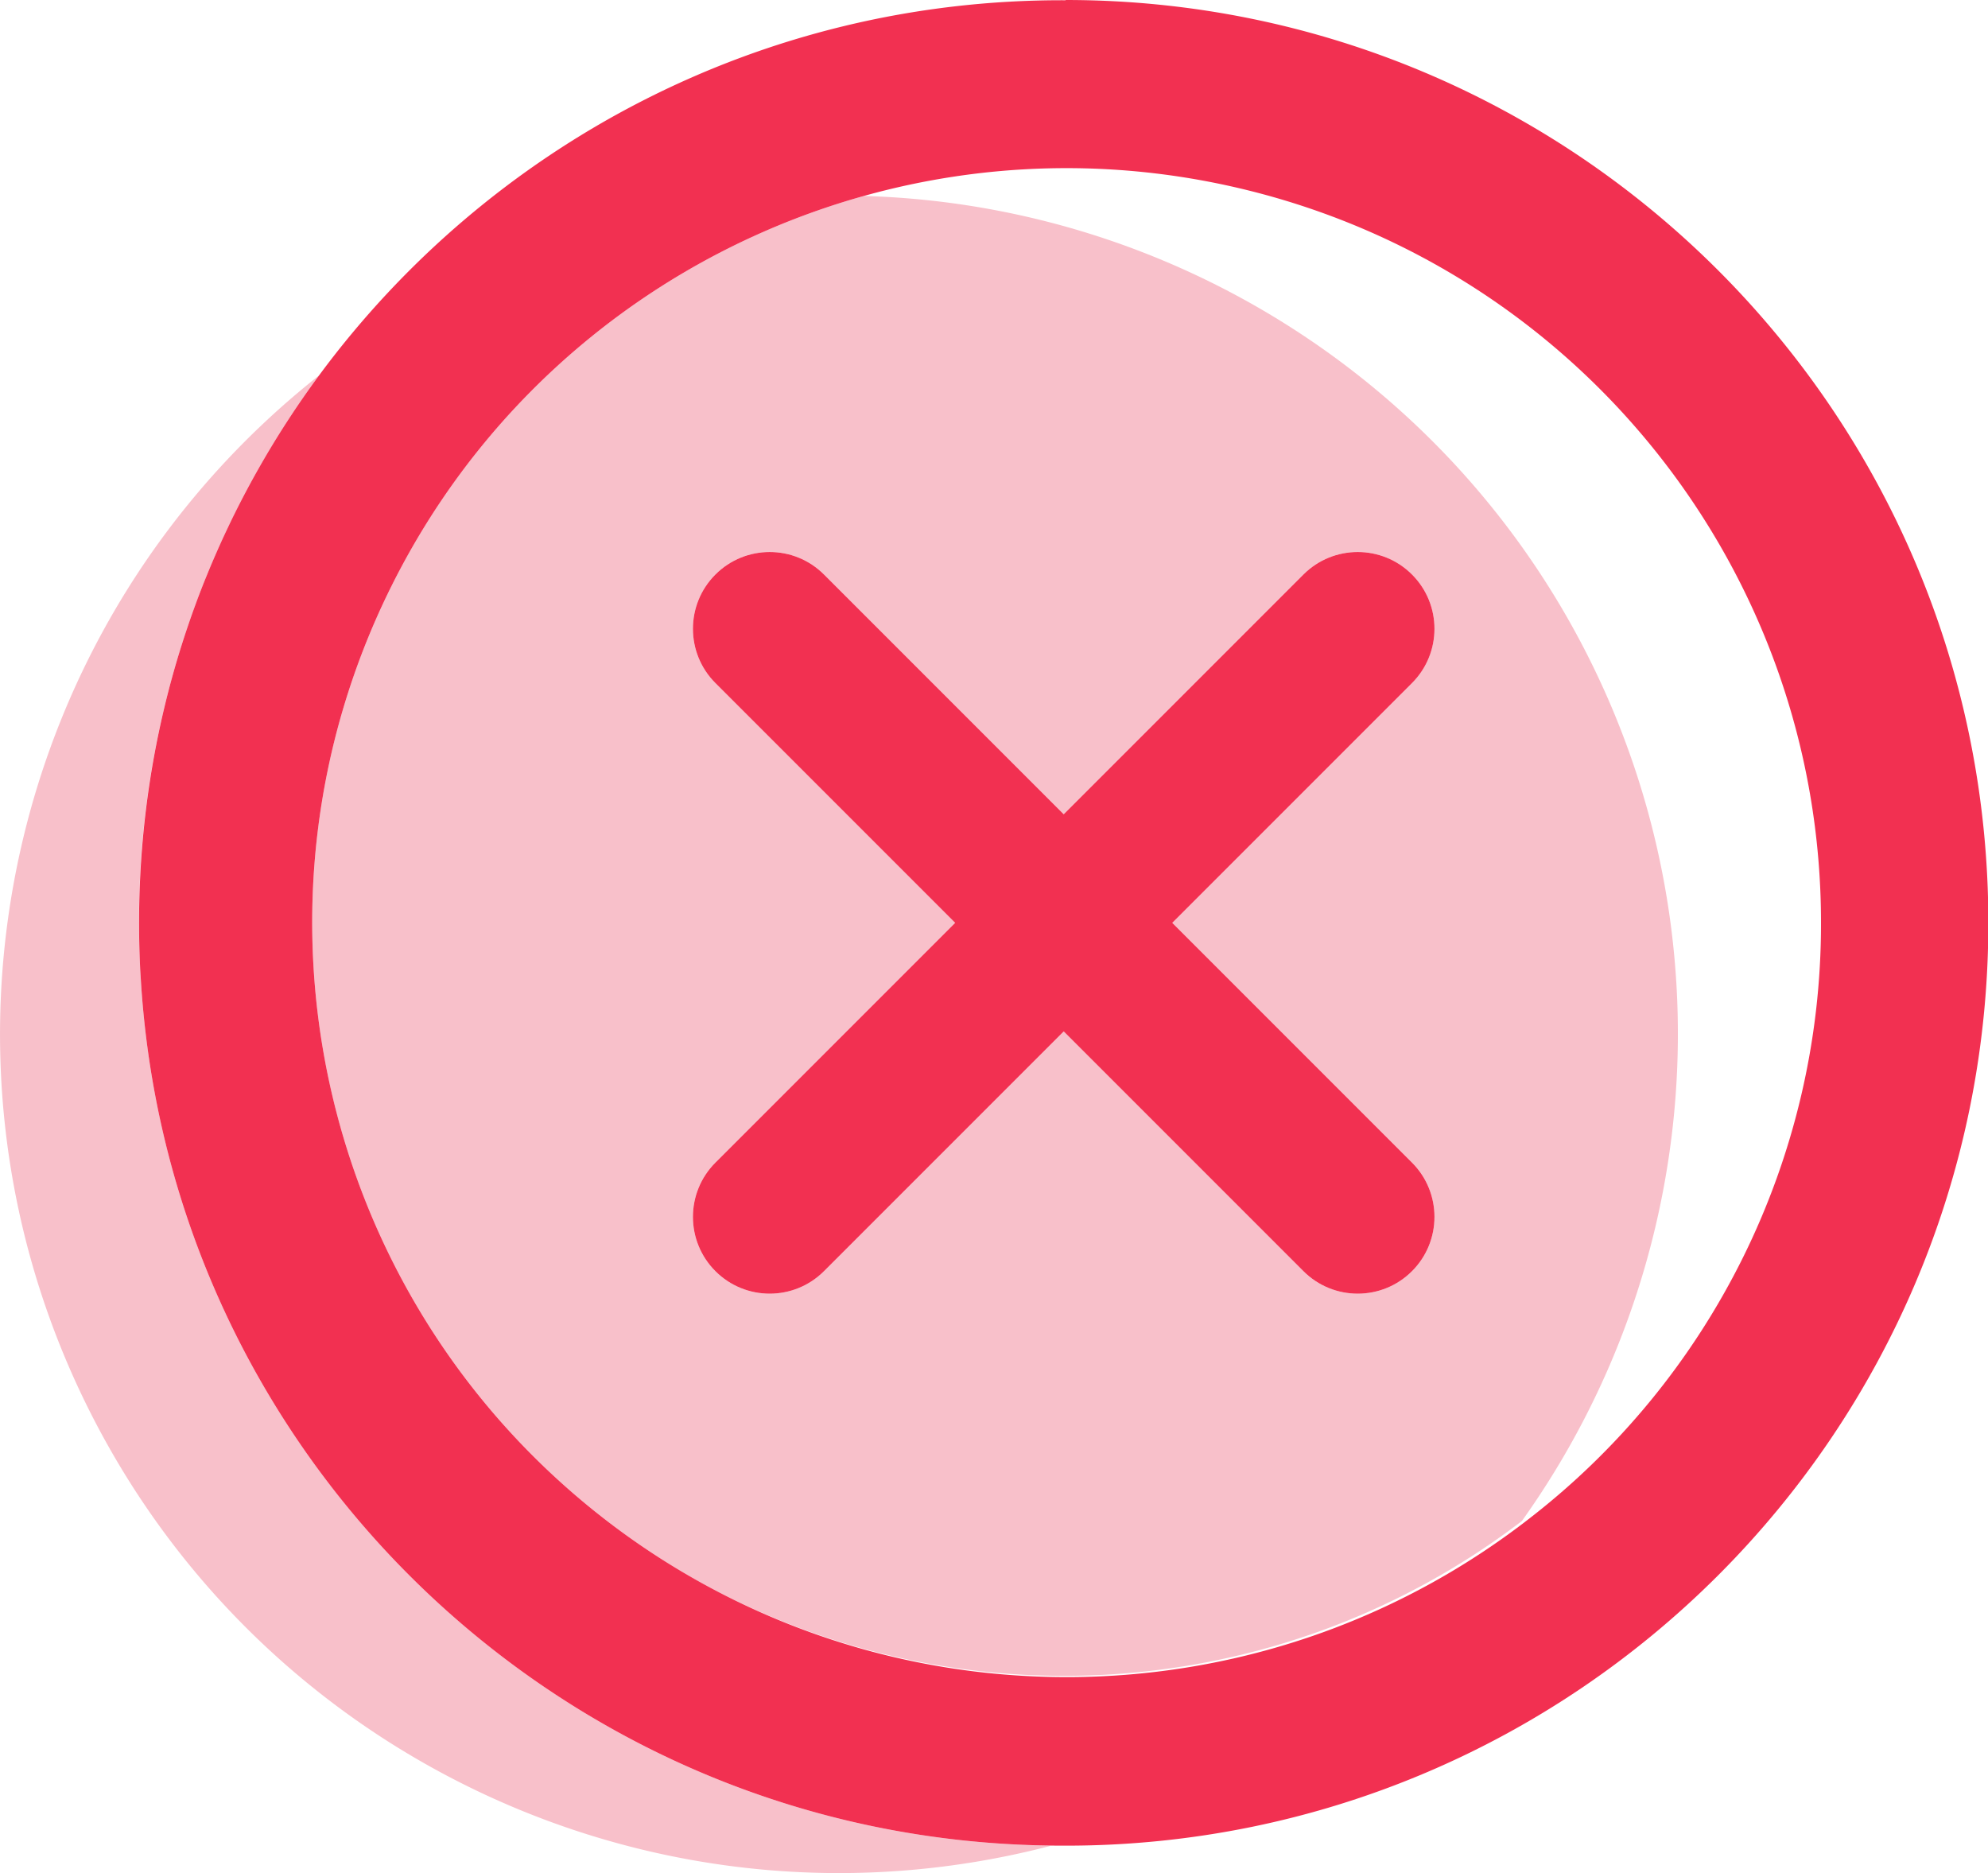 <?xml version="1.0" standalone="no"?><!DOCTYPE svg PUBLIC "-//W3C//DTD SVG 1.1//EN" "http://www.w3.org/Graphics/SVG/1.1/DTD/svg11.dtd"><svg t="1693481071616" class="icon" viewBox="0 0 1087 1024" version="1.1" xmlns="http://www.w3.org/2000/svg" p-id="1467" xmlns:xlink="http://www.w3.org/1999/xlink" width="212.305" height="200"><path d="M832.147 831.515c98.719-138.293 112.827-319.846 36.659-471.73-75.636-150.831-227.982-247.8-396.454-252.66-109.983 30.734-205.59 106.628-258.925 214.543-84.932 171.851-40.281 379.554 107.782 501.311a412.73 412.73 0 0 0 71.25 47.16c141.192 72.997 312.523 58.489 439.687-38.624z m-440.973-136.576c-16.391-16.387-16.391-42.961 0-59.351l131.081-131.079-131.081-131.077c-16.391-16.391-16.391-42.963 0-59.353s42.963-16.391 59.353 0l131.081 131.077 131.081-131.077c16.391-16.391 42.963-16.391 59.353 0s16.391 42.963 0 59.353l-131.081 131.077 131.081 131.079c16.393 16.391 16.391 42.965 0 59.351-16.391 16.395-42.961 16.395-59.353 0l-131.081-131.077-131.083 131.077c-16.389 16.395-42.961 16.395-59.351 0z" fill="#F8C0CA" p-id="1468"></path><path d="M76.986 535.274c-0.139-2.232-0.287-4.459-0.395-6.697-0.014-0.299-0.023-0.602-0.035-0.901-0.369-7.776-0.586-15.59-0.598-23.454a501.661 501.661 0 0 1 23.294-151.363l0.287-0.901a494.618 494.618 0 0 1 3.319-10.069c0.221-0.653 0.442-1.306 0.665-1.955 1.112-3.214 2.254-6.416 3.429-9.606 0.192-0.52 0.375-1.044 0.569-1.564a505.369 505.369 0 0 1 4.093-10.628c0.426-1.073 0.874-2.133 1.308-3.202 0.946-2.326 1.898-4.649 2.881-6.961 0.688-1.626 1.394-3.243 2.101-4.86a533.923 533.923 0 0 1 4.772-10.613c0.624-1.345 1.263-2.684 1.9-4.023 0.989-2.082 1.976-4.166 2.993-6.232 0.158-0.321 0.323-0.639 0.481-0.958 4.258-8.613 8.762-17.081 13.49-25.405l0.213-0.377a504.464 504.464 0 0 1 32.697-50.259c-170.606 134.747-223.201 370.746-125.946 565.189 97.067 194.066 316.773 293.499 526.536 238.533-266.07-2.854-482.314-211.437-498.054-473.695z" fill="#F8C0CA" p-id="1469"></path><path d="M582.676 0v0.137C415.365-0.579 266.763 80.244 174.45 205.242a504.464 504.464 0 0 0-32.697 50.259l-0.213 0.377a502.922 502.922 0 0 0-13.49 25.405c-0.158 0.321-0.323 0.637-0.481 0.958-1.018 2.066-2.004 4.15-2.993 6.232-0.637 1.339-1.275 2.678-1.9 4.023a493.722 493.722 0 0 0-4.772 10.613c-0.706 1.617-1.411 3.235-2.101 4.86a482.523 482.523 0 0 0-2.881 6.961c-0.434 1.069-0.882 2.129-1.308 3.202a499.342 499.342 0 0 0-4.093 10.628c-0.194 0.52-0.377 1.044-0.569 1.564a499.634 499.634 0 0 0-3.429 9.606c-0.223 0.649-0.444 1.302-0.665 1.955a507.799 507.799 0 0 0-3.319 10.069l-0.287 0.901c-14.874 47.221-22.993 97.45-23.218 149.558-0.037 8.47 0.145 16.89 0.522 25.258 0.012 0.299 0.02 0.602 0.035 0.901 0.104 2.24 0.262 4.467 0.395 6.697 15.74 262.258 231.984 470.839 498.052 473.691 1.101 0.012 2.199 0.051 3.302 0.055h4.334c278.636 0 504.515-225.879 504.515-504.507C1087.192 225.879 861.313 0 582.676 0z m251.331 831.865l-0.074 0.072c-129.171 98.873-301.713 111.154-441.475 38.203a412.73 412.73 0 0 1-71.25-47.16c-148.061-121.759-192.713-329.46-107.782-501.311 53.334-107.915 148.941-183.809 258.925-214.543 65.162-18.209 135.368-20.573 204.823-4.328 186.655 43.663 318.628 210.164 318.515 401.855 0.152 128.325-59.658 249.36-161.682 327.212z" fill="#F23051" p-id="1470"></path><path d="M712.693 694.939c16.393 16.395 42.963 16.395 59.353 0 16.391-16.387 16.393-42.961 0-59.351l-131.081-131.079 131.081-131.077c16.391-16.391 16.391-42.963 0-59.353s-42.963-16.391-59.353 0l-131.081 131.077-131.081-131.077c-16.391-16.391-42.963-16.391-59.353 0s-16.391 42.963 0 59.353l131.081 131.077-131.081 131.079c-16.391 16.391-16.391 42.965 0 59.351 16.391 16.395 42.963 16.395 59.353 0l131.083-131.077 131.079 131.077z" fill="#F23051" p-id="1471"></path></svg>